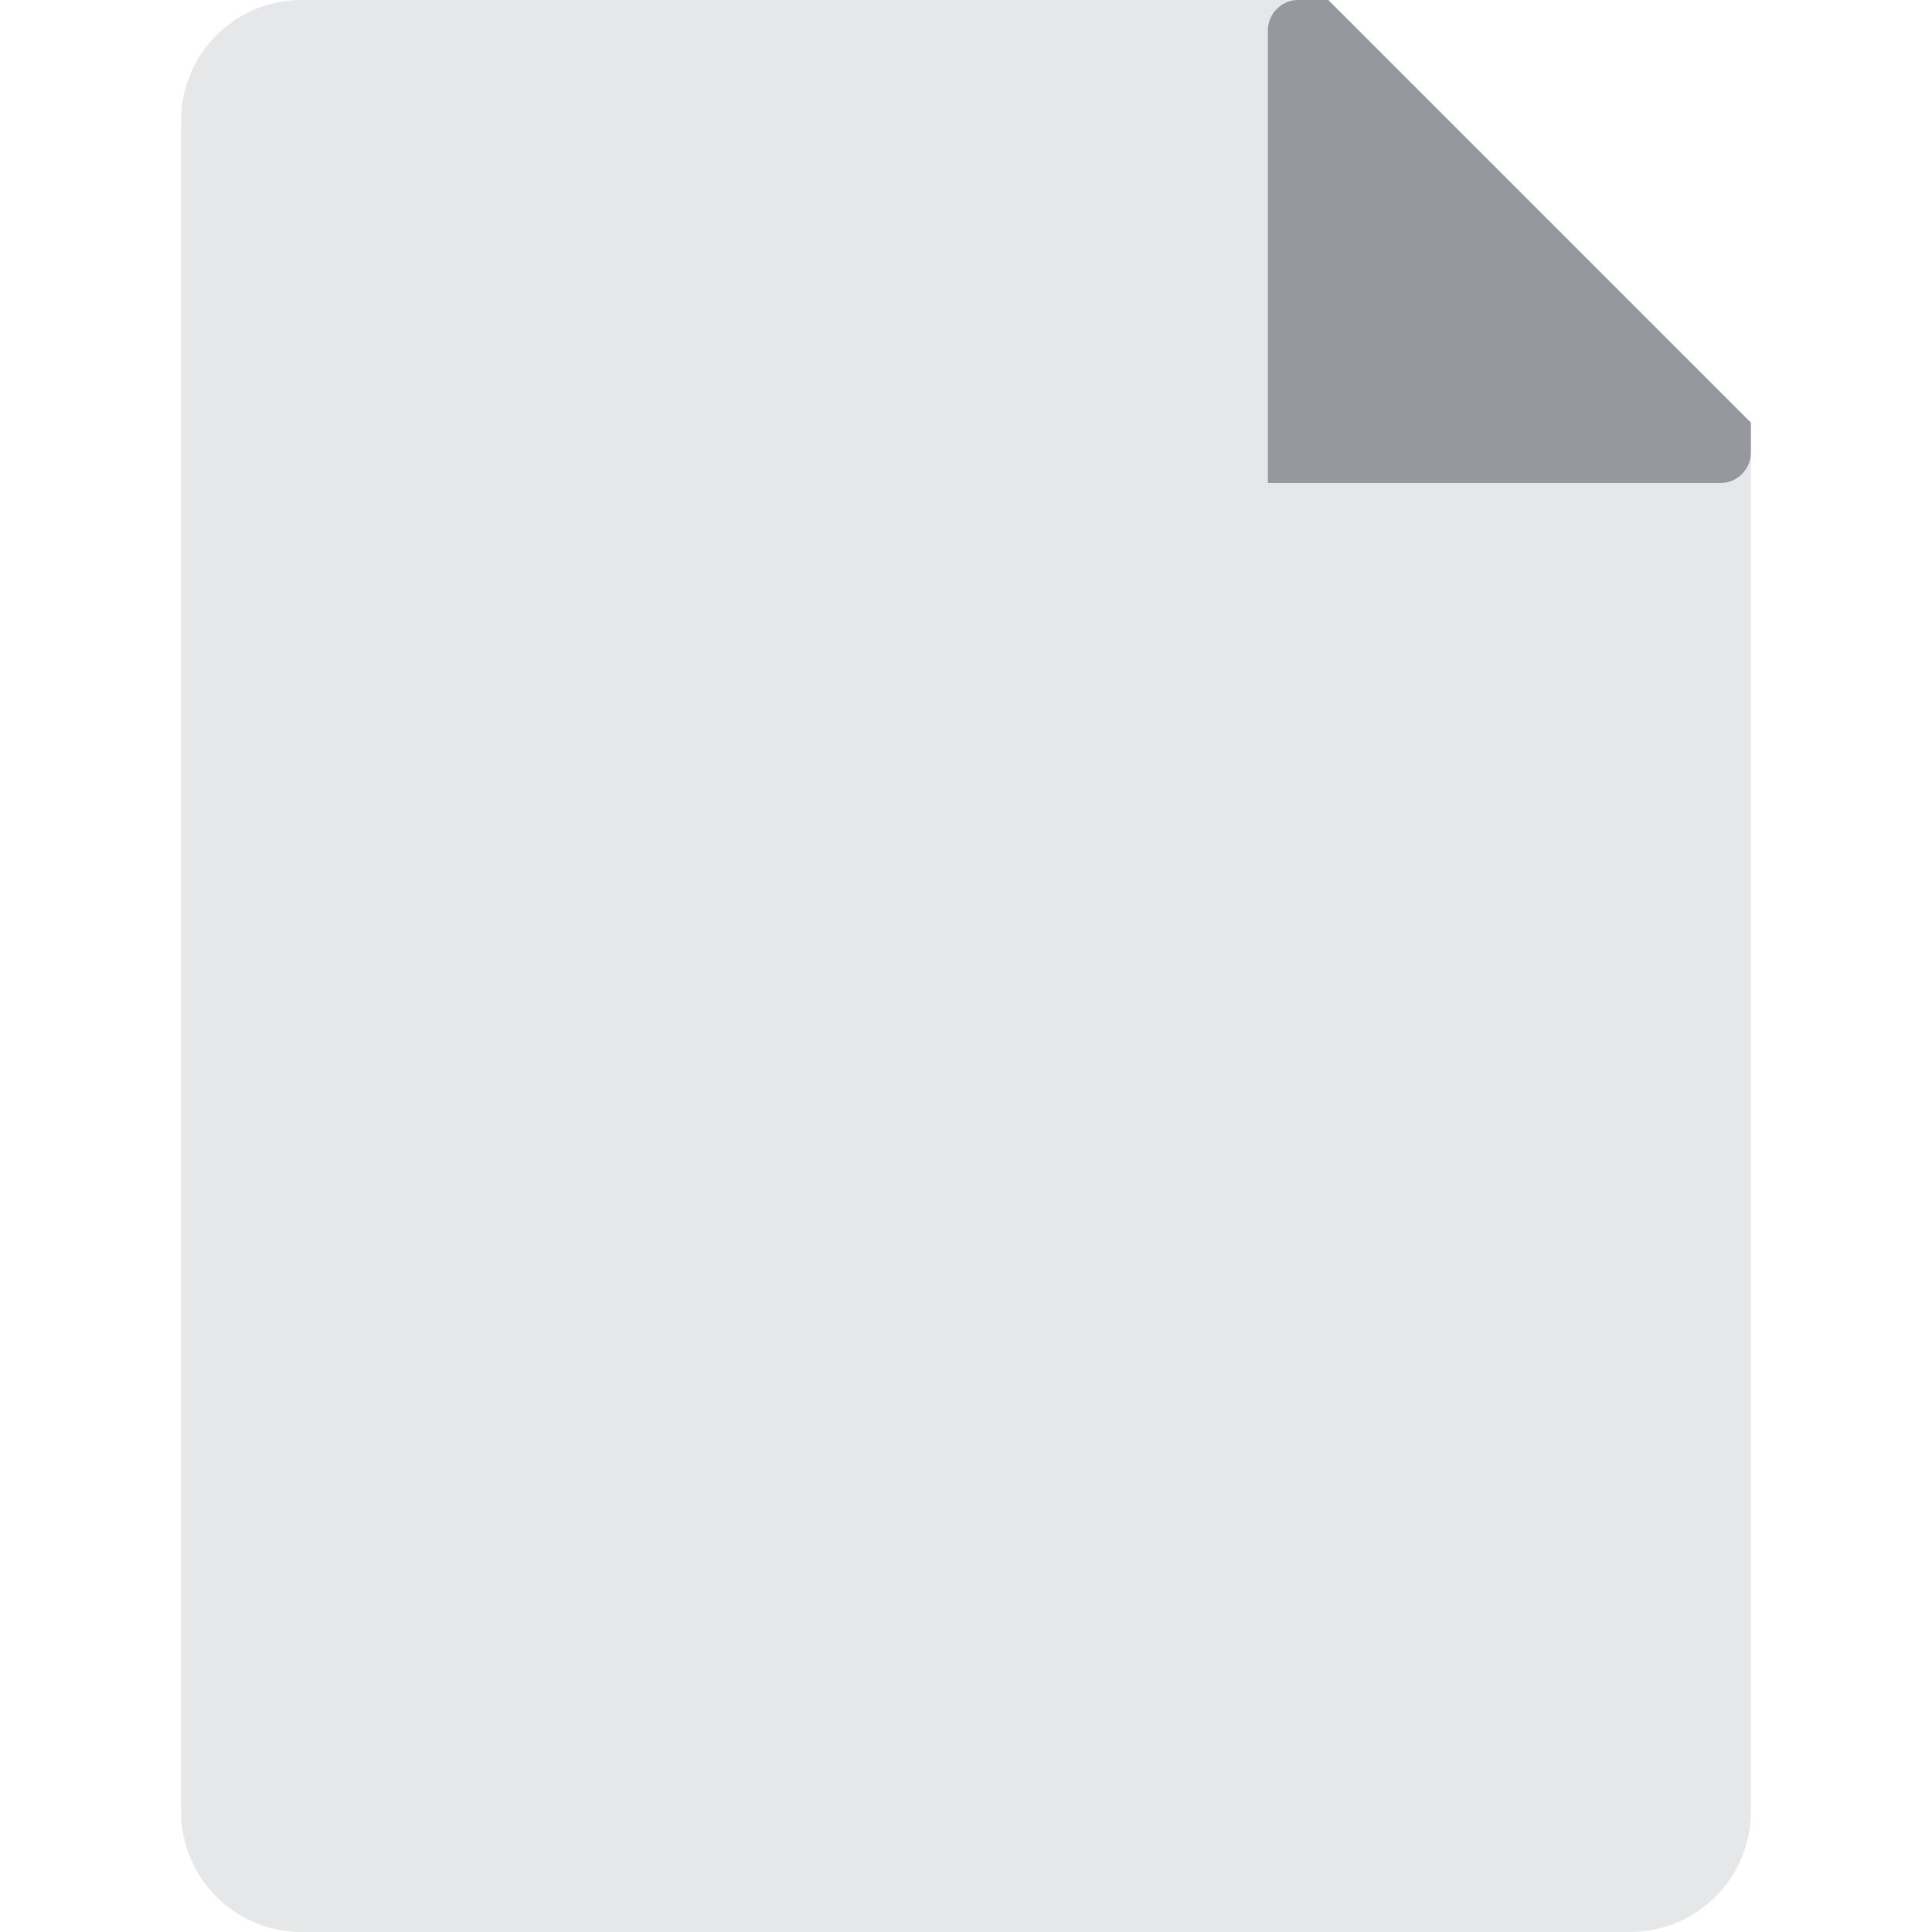 <svg xmlns="http://www.w3.org/2000/svg" width="32" height="32" viewBox="0 0 32 32">
    <g fill="#95999D" fill-rule="evenodd">
        <path d="M3 2.002C3 .896 3.89 0 4.997 0H22l7 7v22.996A2 2 0 0 1 27.003 32H4.997A1.995 1.995 0 0 1 3 29.998V2.002z" opacity=".238"/>
        <path d="M21.5 0c-.276 0-.5.23-.5.5V8h7.5c.276 0 .5-.232.5-.5V7l-7-7h-.5z"/>
    </g>
</svg>
